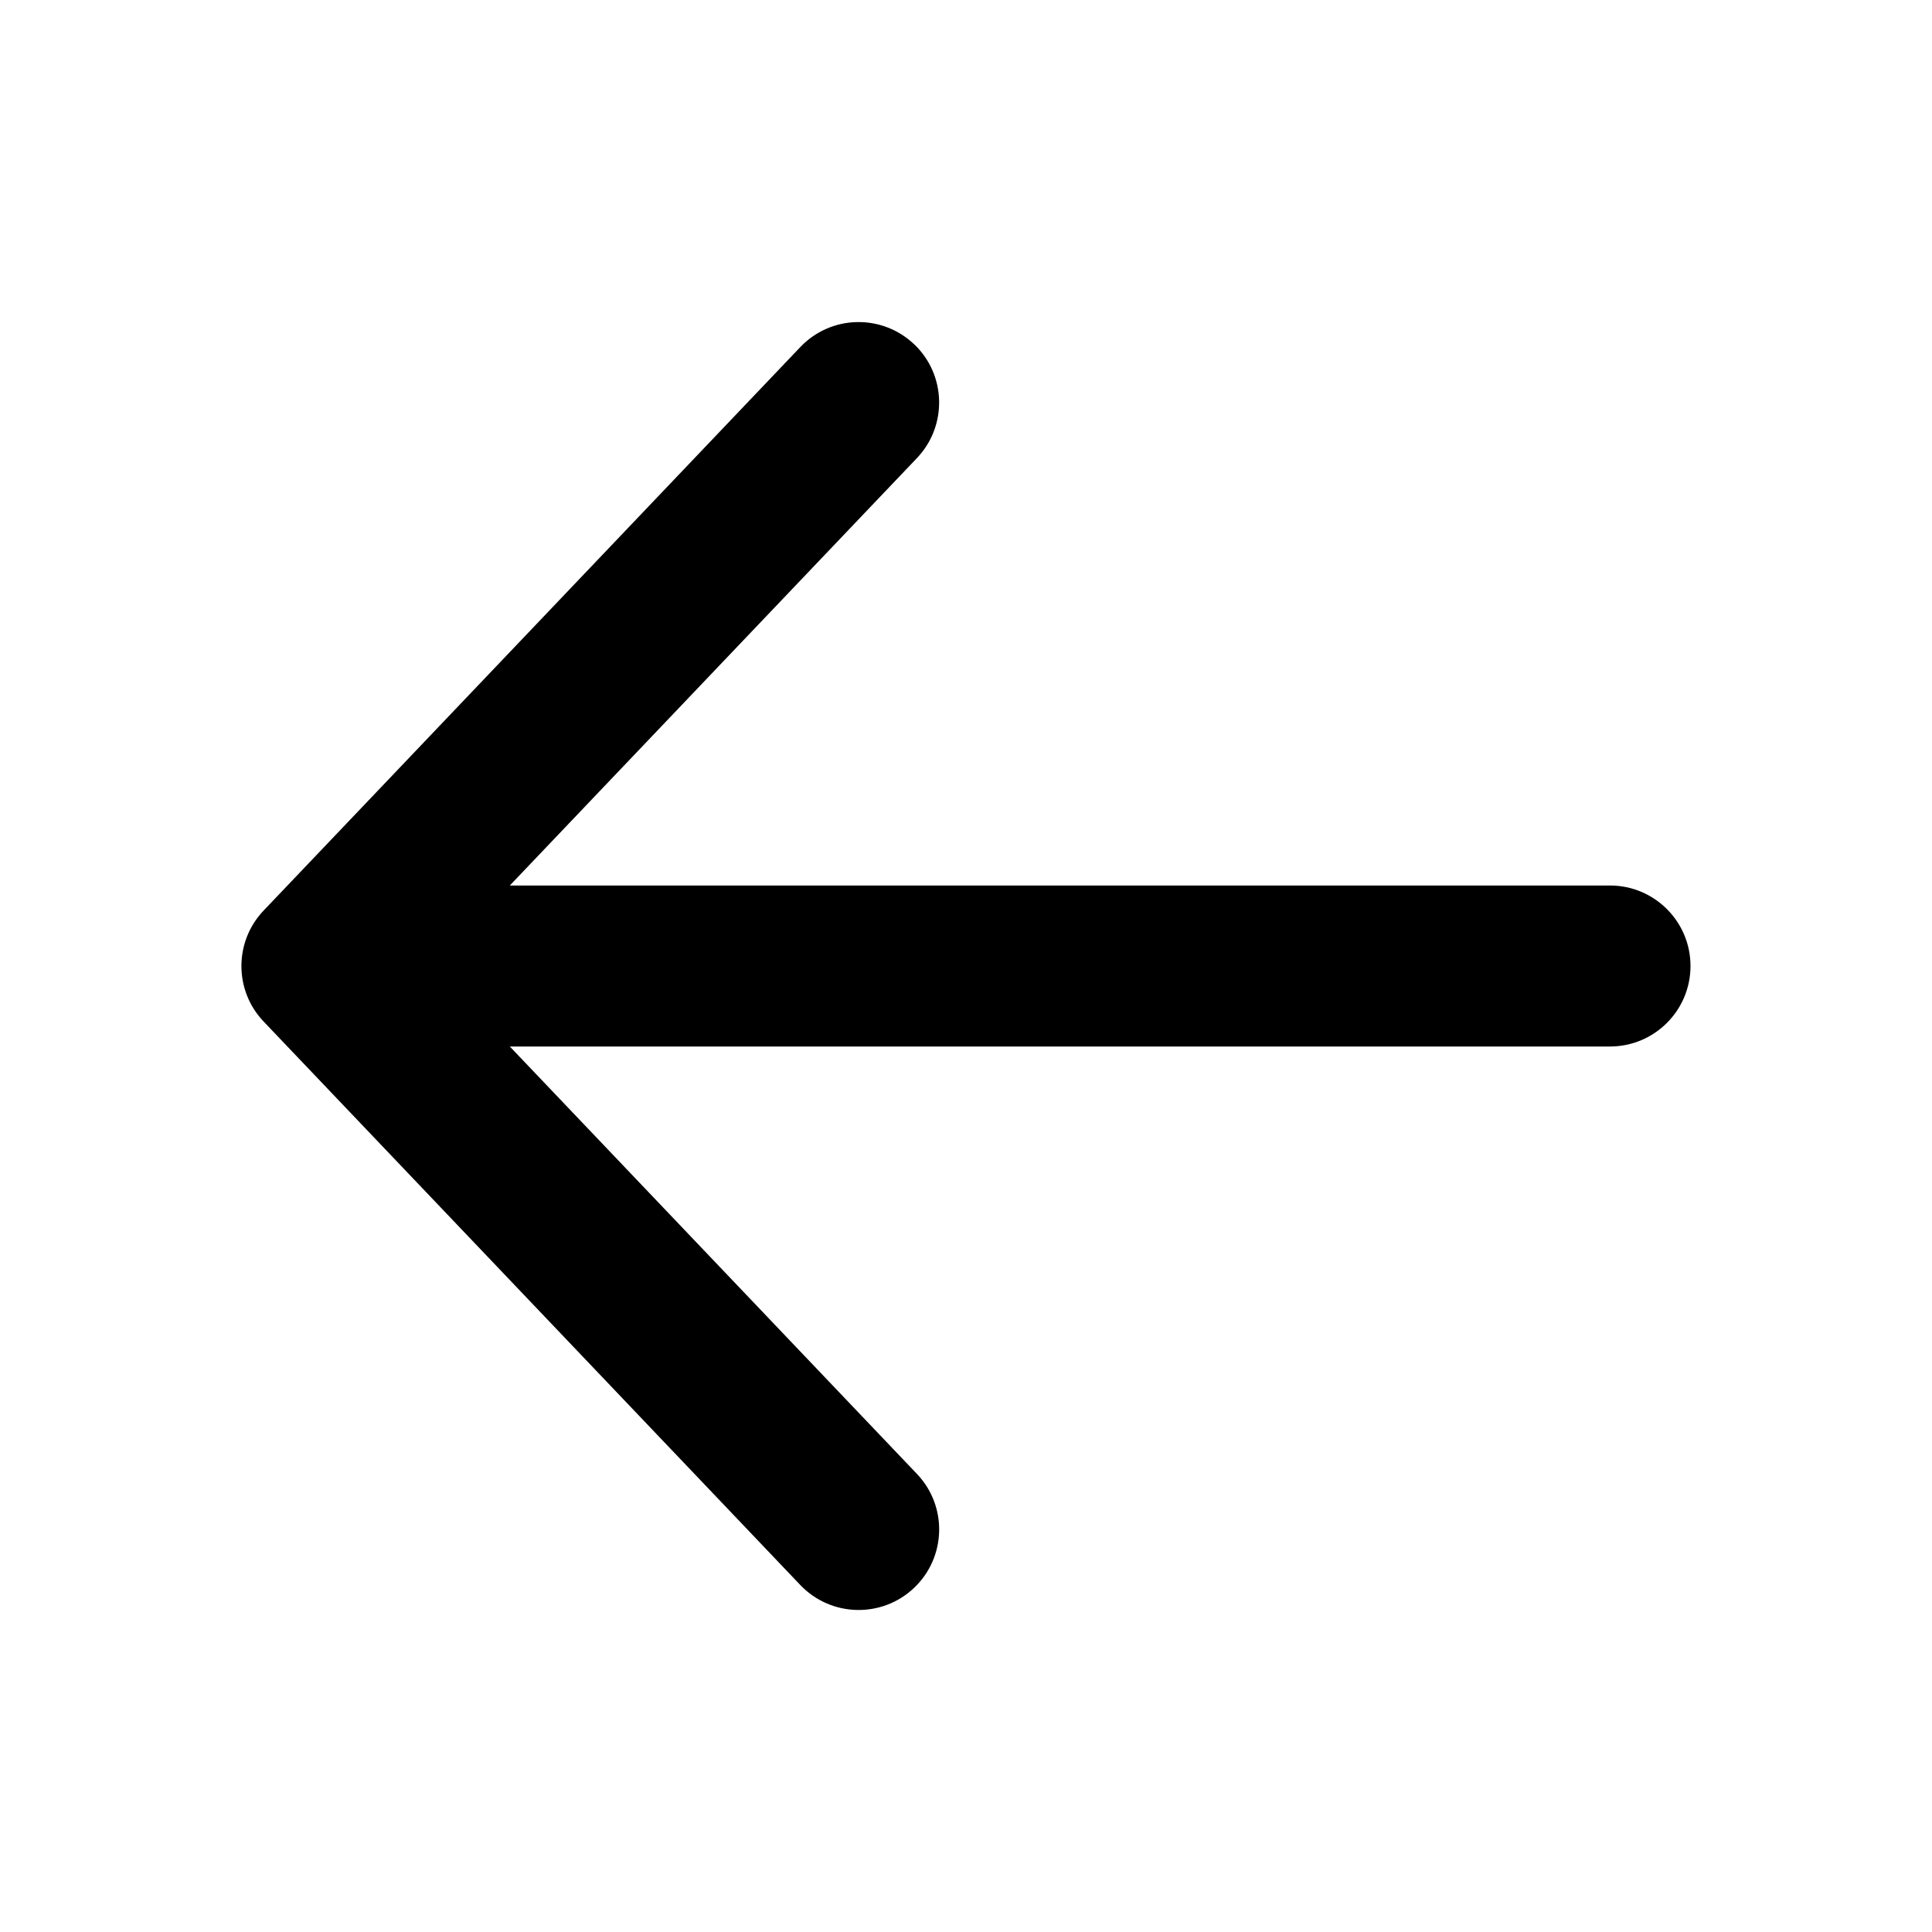 <svg fill="none" height="24" viewBox="0 0 24 24" width="24" xmlns="http://www.w3.org/2000/svg"><path clip-rule="evenodd" d="m11.356 4.276c.4.381.415 1.014.035 1.414l-5.058 5.31h13.667c.552 0 1 .448 1 1s-.448 1-1 1h-13.667l5.058 5.31c.381.4.365 1.033-.035 1.414-.4.381-1.033.365-1.414-.034l-6.667-7c-.368-.386-.368-.993 0-1.379l6.667-7c.381-.4 1.014-.415 1.414-.034z" fill="currentColor" fill-rule="evenodd"/></svg>
